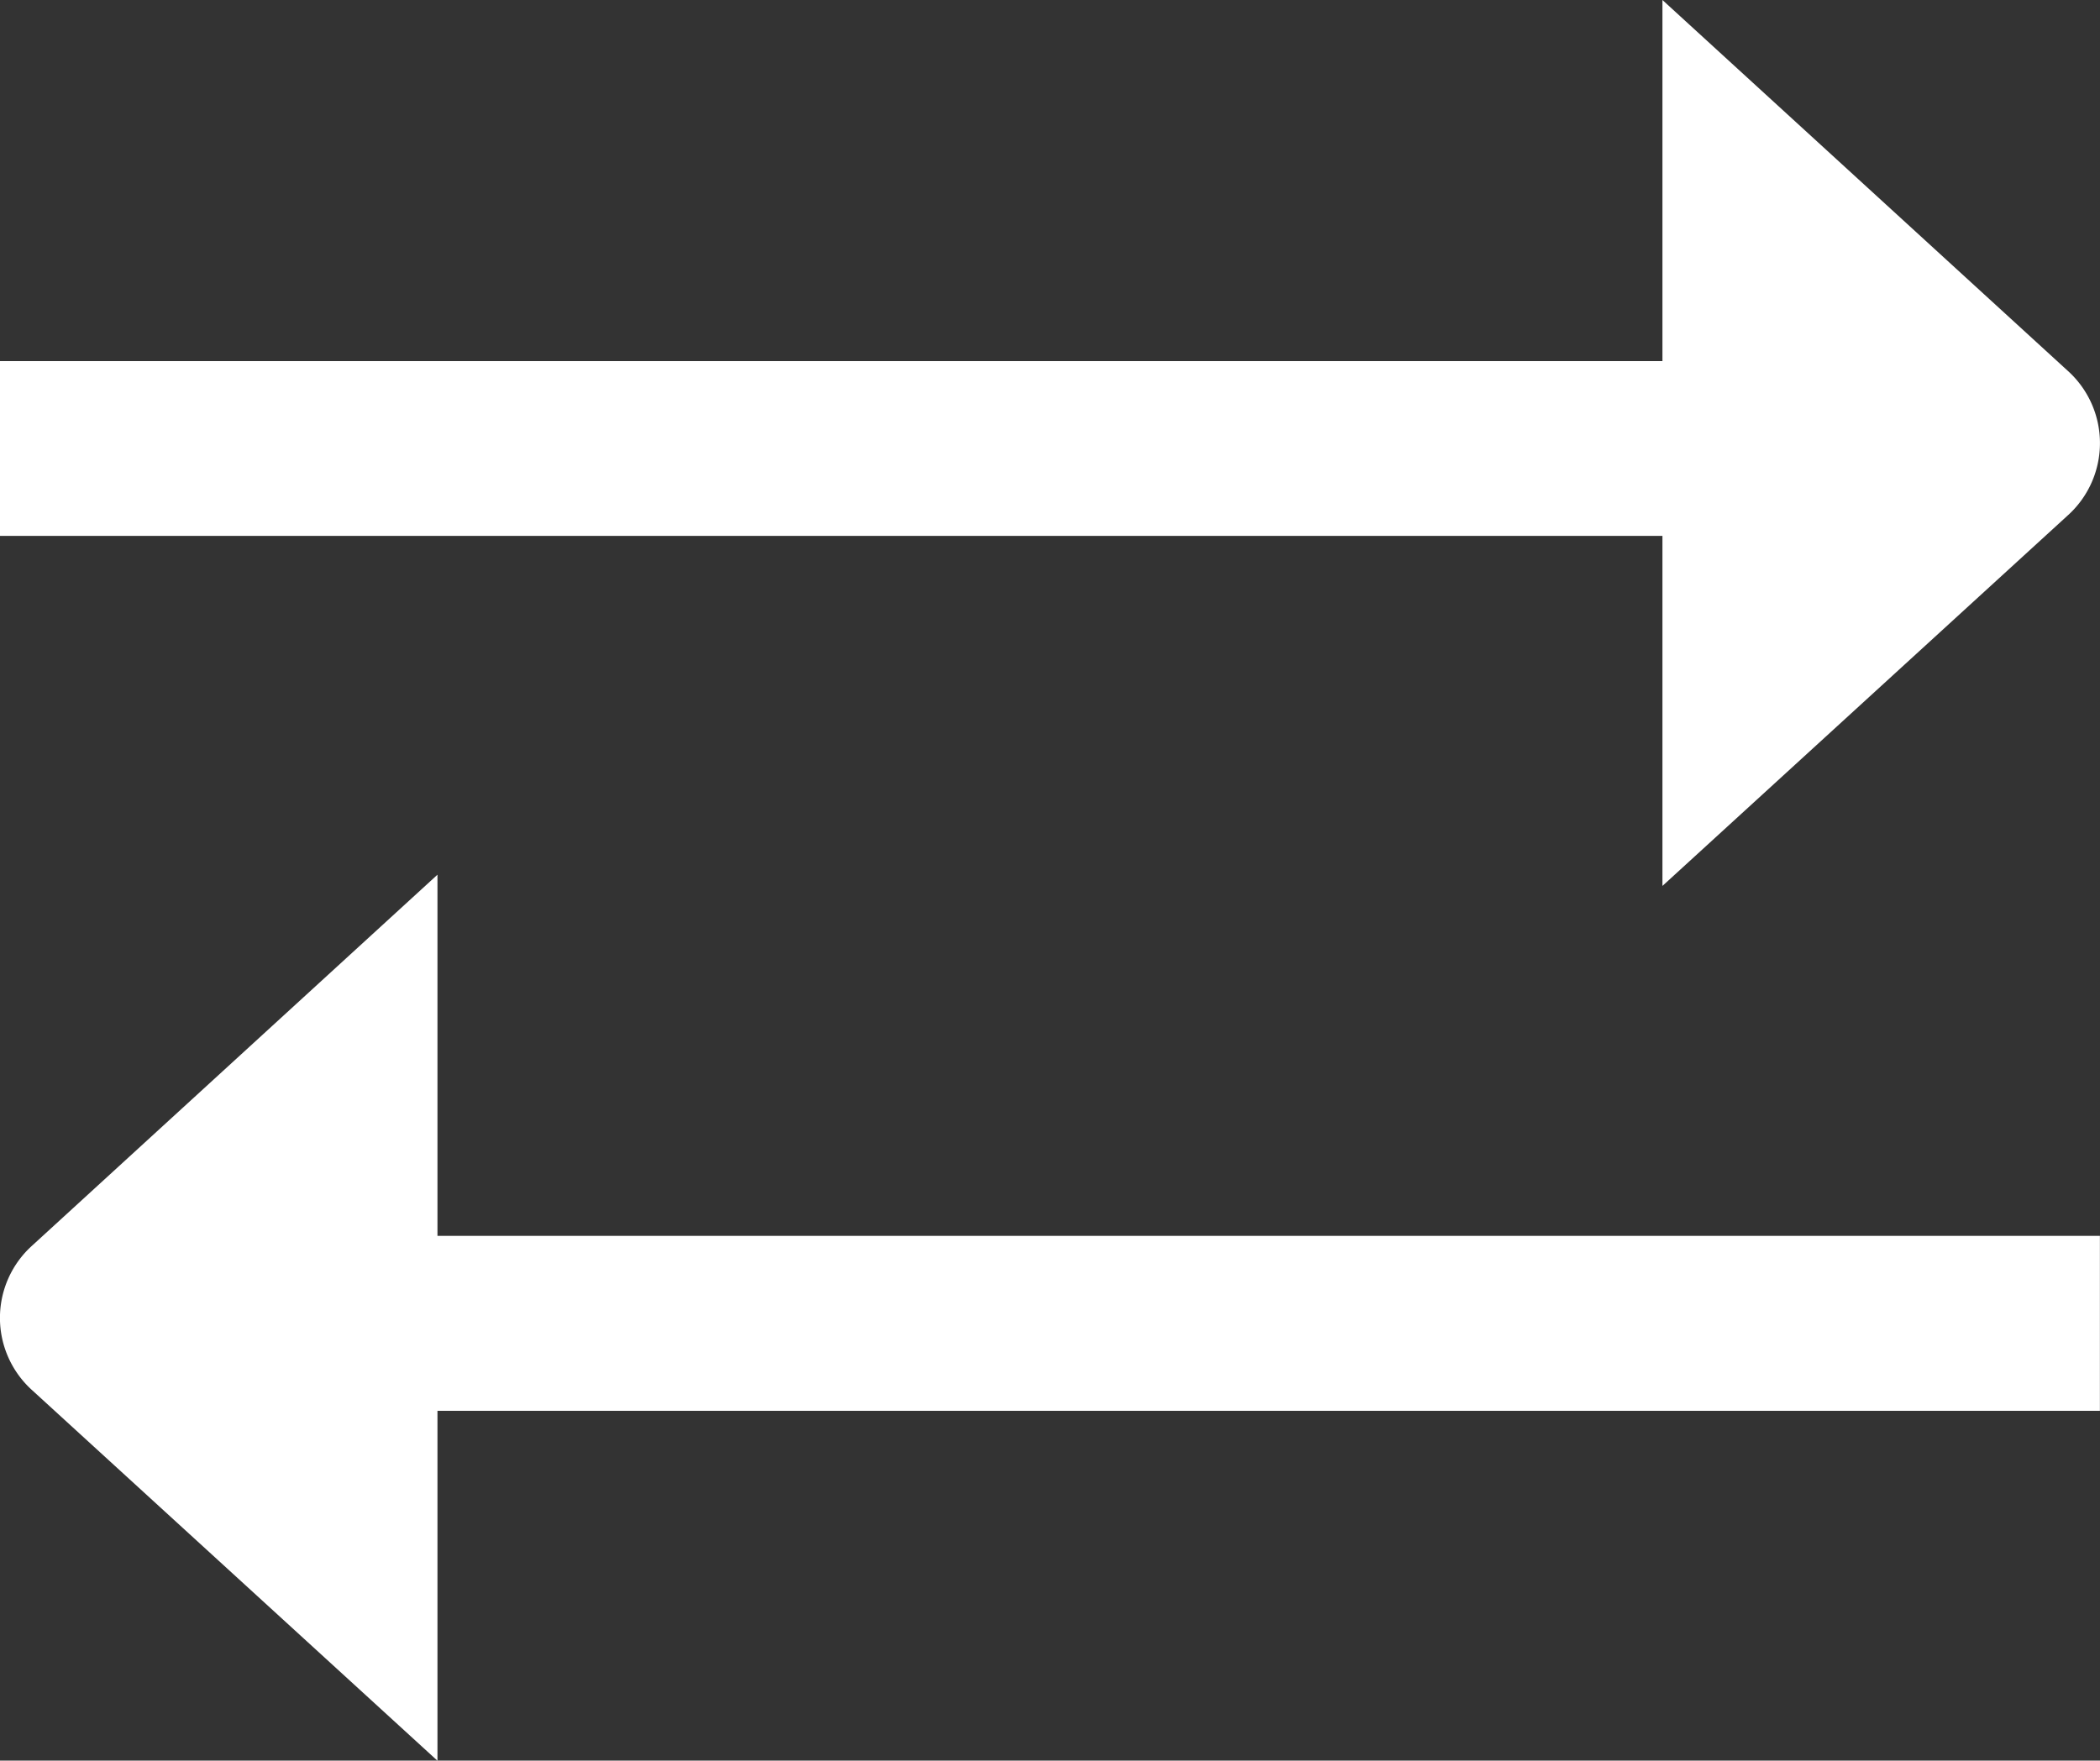 <svg xmlns="http://www.w3.org/2000/svg" width="22.048" height="18.49" viewBox="0 0 22.048 18.49">
  <rect x="0" y="0" width="22.048" height="18.49" fill="#333333" stroke="none"/>
  <path id="exchange-alt" d="M17.454,7.5H0V5.664H17.454V1.872l4.252,3.891a1.022,1.022,0,0,1,0,1.525l-4.252,3.888ZM4.593,11.058.341,14.95a1.022,1.022,0,0,0,0,1.525l4.252,3.888V16.688H22.047V14.851H4.593Z" transform="translate(0 -1.872)" fill="#fff"/>
</svg>
